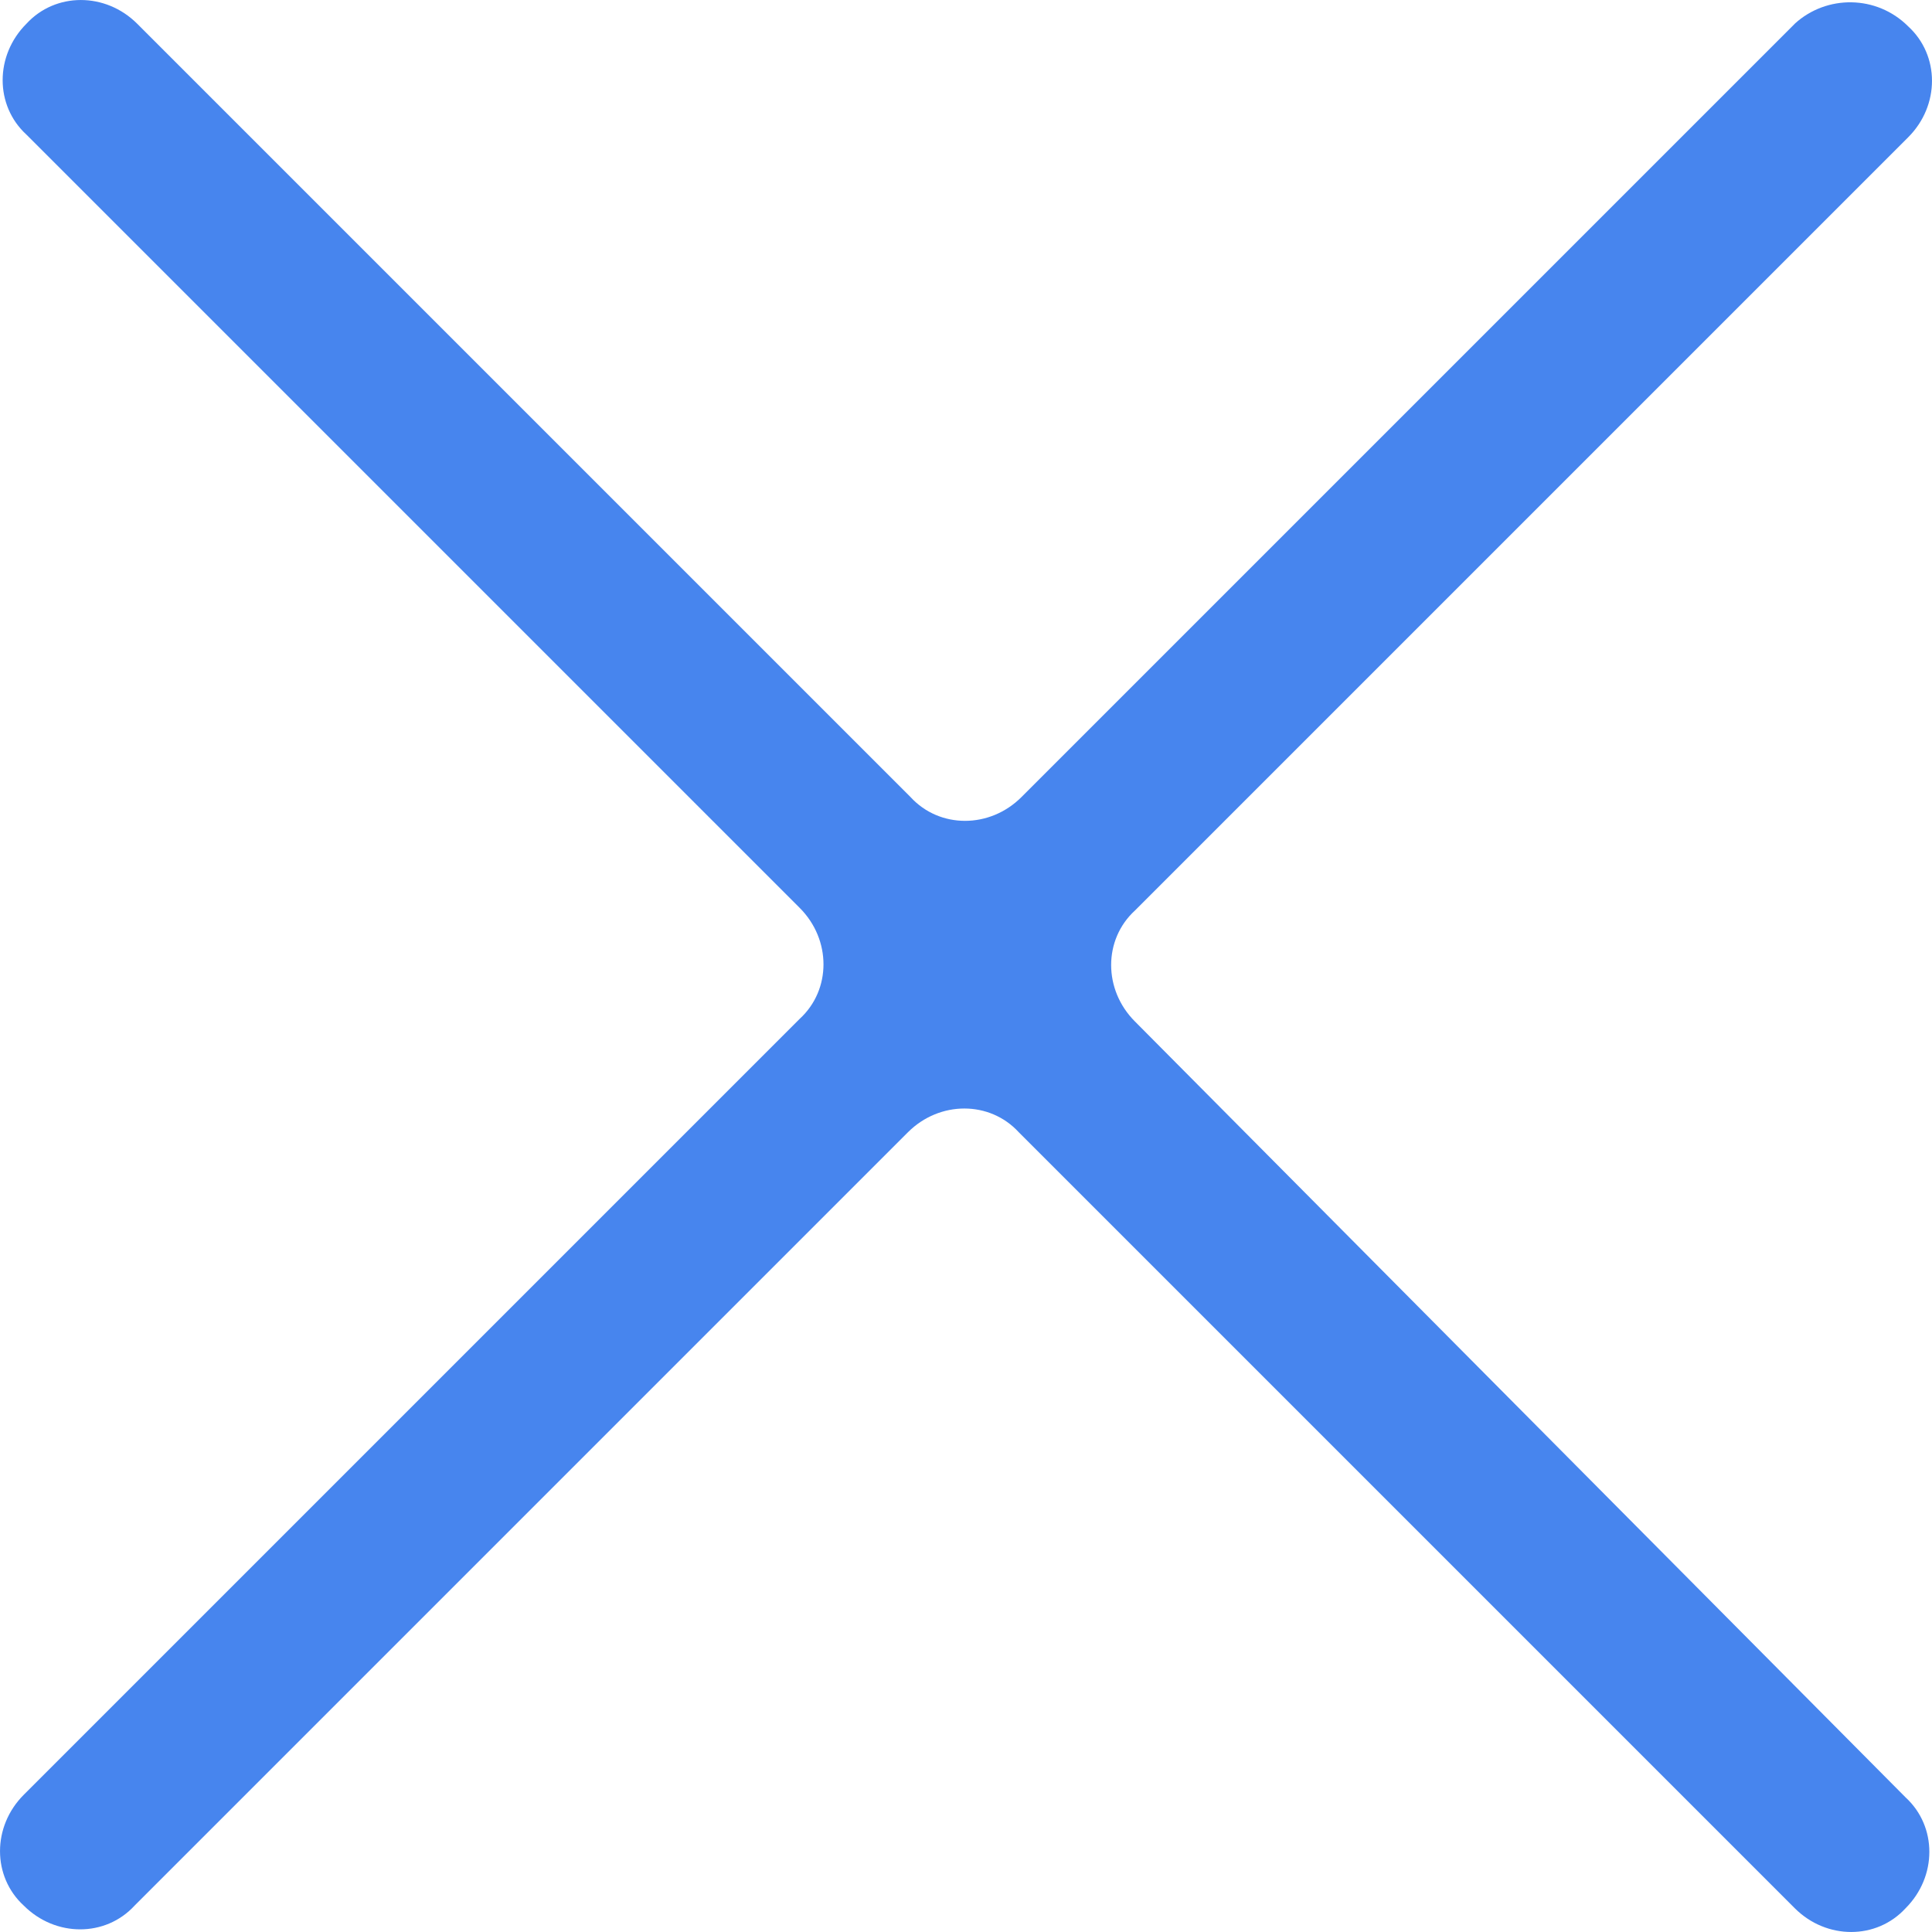 <svg width="33" height="33" viewBox="0 0 33 33" fill="none" xmlns="http://www.w3.org/2000/svg">
<path d="M30.656 0.406L17.447 13.615C16.906 14.156 16.049 14.156 15.553 13.615L2.344 0.406C1.803 -0.135 0.947 -0.135 0.451 0.406C-0.09 0.947 -0.09 1.803 0.451 2.299L13.66 15.508C14.201 16.049 14.201 16.906 13.66 17.402L0.406 30.656C-0.135 31.197 -0.135 32.053 0.406 32.549C0.947 33.09 1.803 33.09 2.299 32.549L15.508 19.34C16.049 18.799 16.906 18.799 17.402 19.34L30.656 32.594C31.197 33.135 32.053 33.135 32.549 32.594C33.09 32.053 33.09 31.197 32.549 30.701L19.385 17.447C18.844 16.906 18.844 16.049 19.385 15.553L32.594 2.344C33.135 1.803 33.135 0.947 32.594 0.451C32.053 -0.09 31.197 -0.09 30.656 0.405L30.656 0.406Z" fill="#4785EE"/>
</svg>
